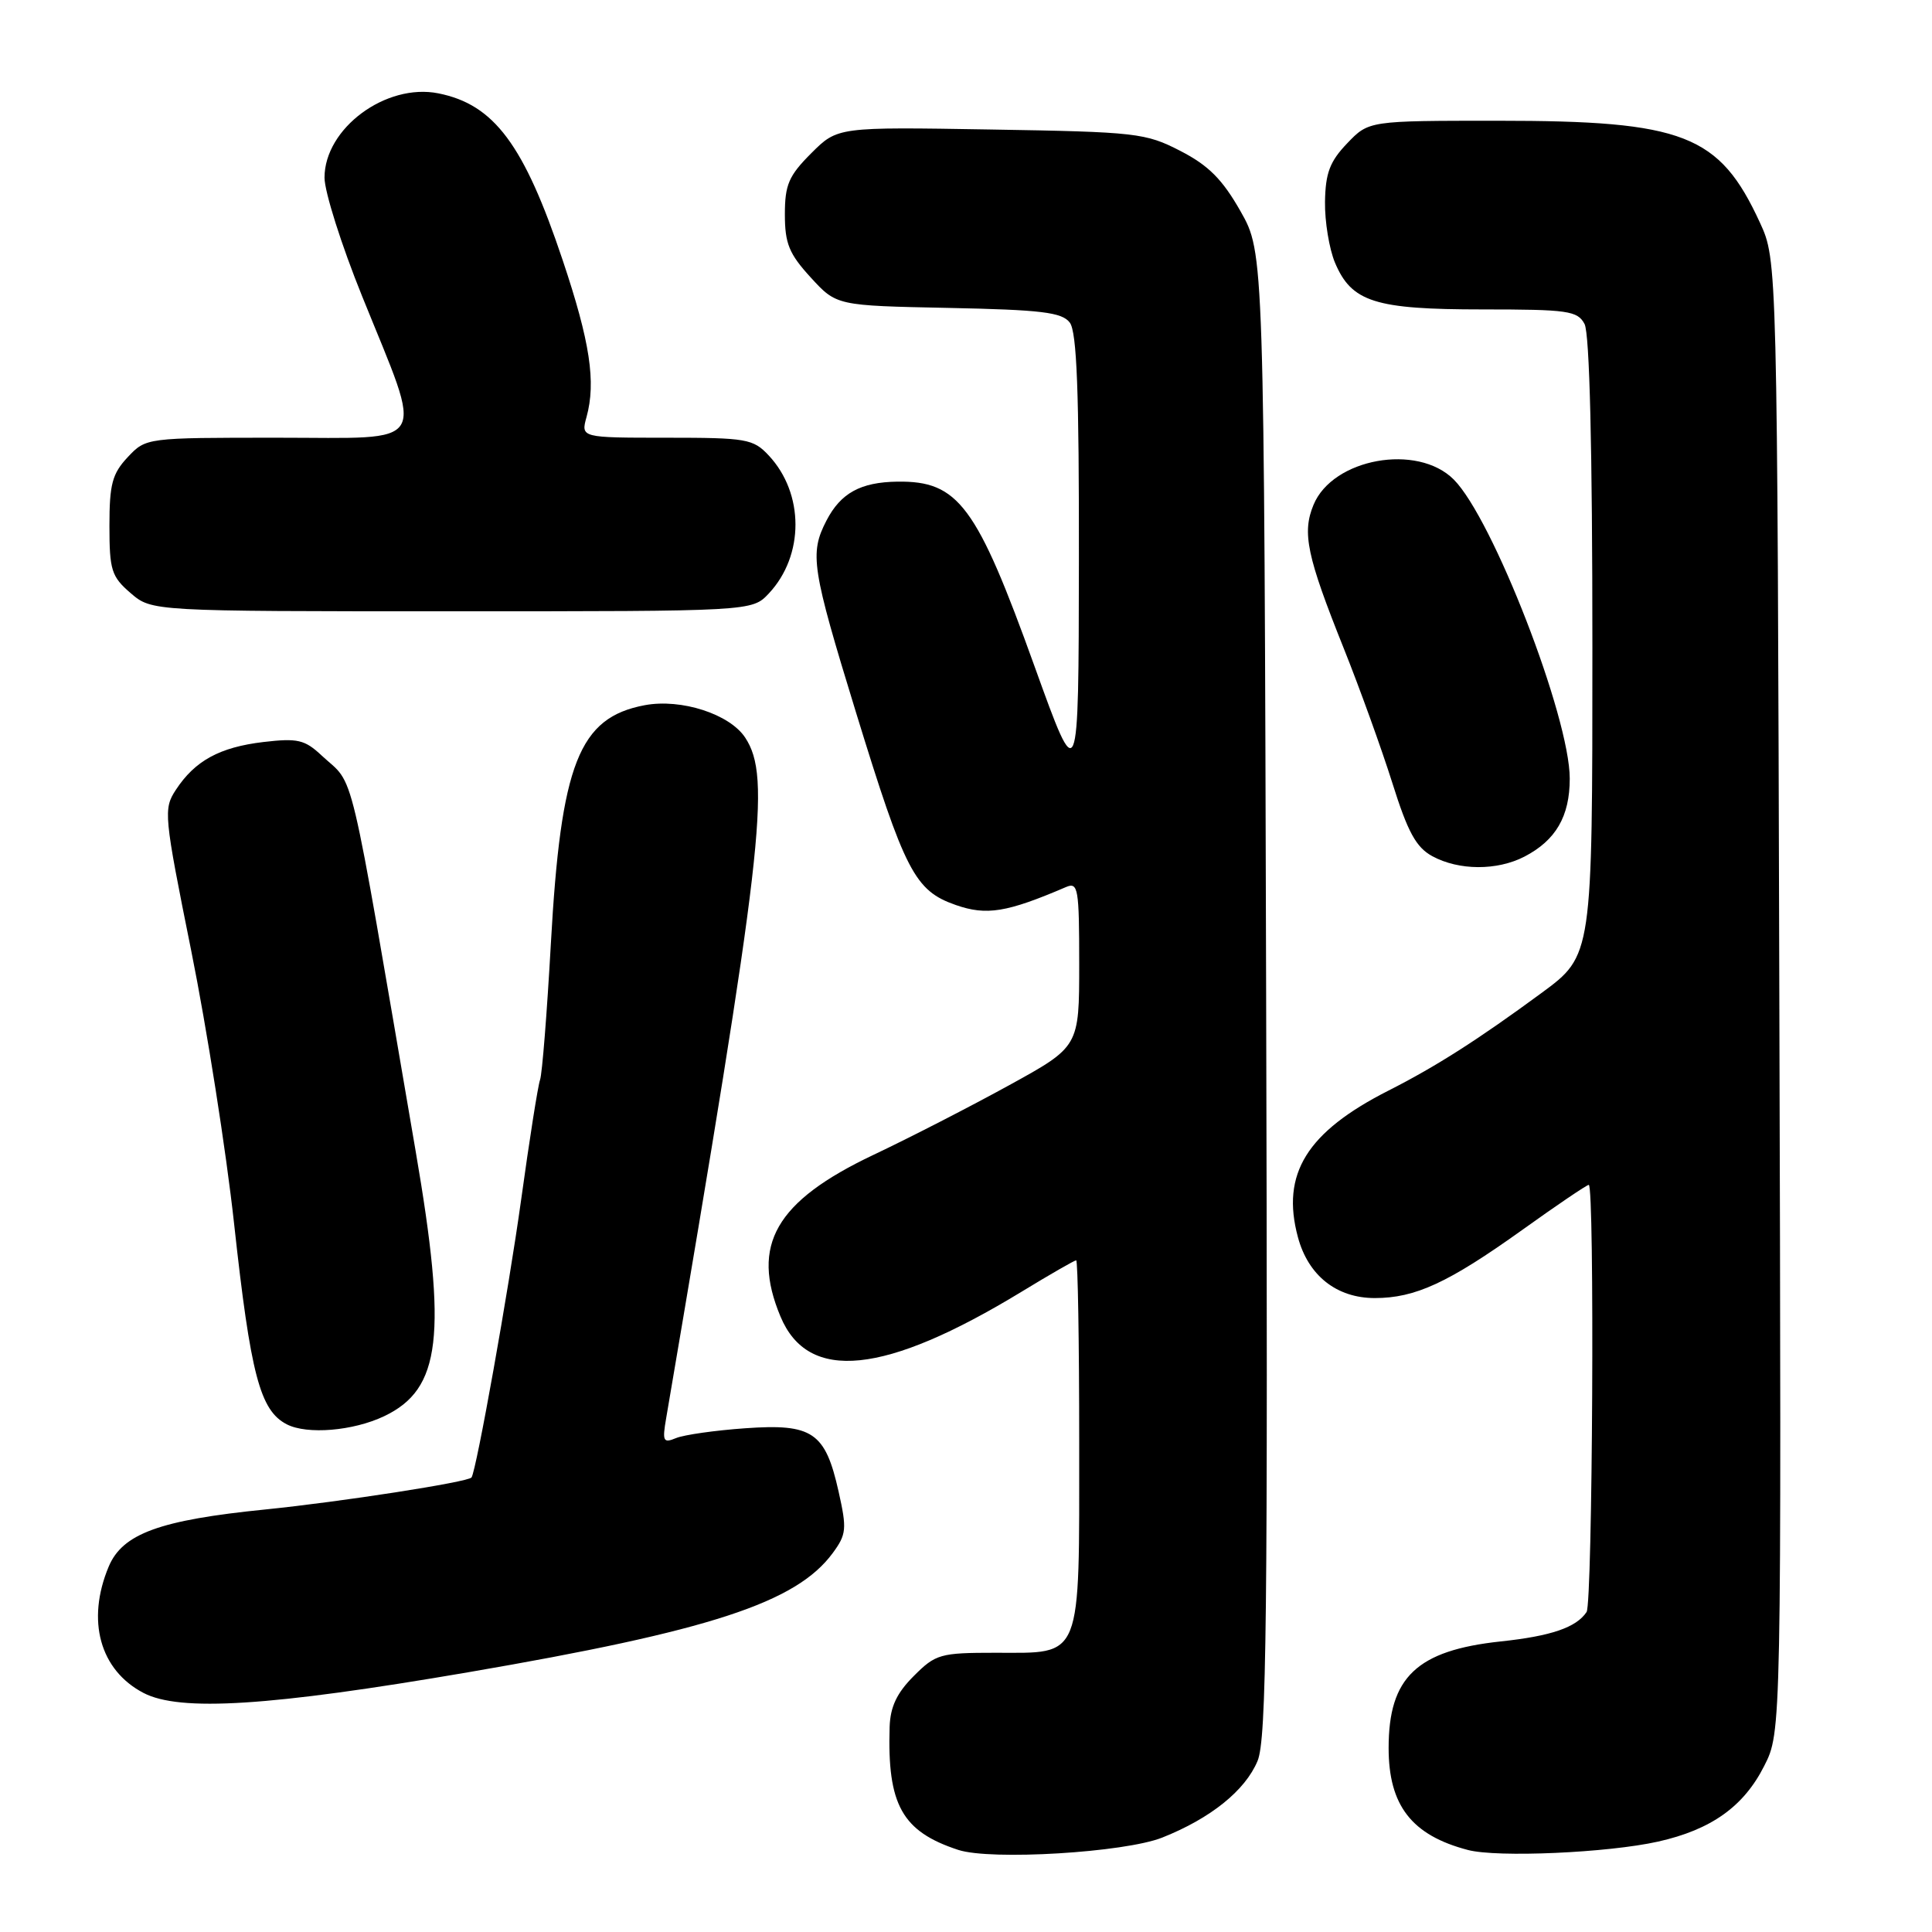 <?xml version="1.0" encoding="UTF-8" standalone="no"?>
<!DOCTYPE svg PUBLIC "-//W3C//DTD SVG 1.1//EN" "http://www.w3.org/Graphics/SVG/1.1/DTD/svg11.dtd" >
<svg xmlns="http://www.w3.org/2000/svg" xmlns:xlink="http://www.w3.org/1999/xlink" version="1.1" viewBox="0 0 256 256">
 <g >
 <path fill="currentColor"
d=" M 154.00 243.49 C 160.42 240.94 164.99 237.26 166.63 233.34 C 167.83 230.48 168.00 214.68 167.77 131.73 C 167.50 33.50 167.50 33.50 164.38 28.00 C 161.98 23.77 160.14 21.92 156.41 20.00 C 151.79 17.62 150.61 17.48 131.27 17.16 C 110.98 16.82 110.98 16.82 107.49 20.31 C 104.51 23.29 104.00 24.48 104.00 28.41 C 104.00 32.27 104.56 33.64 107.42 36.76 C 110.84 40.50 110.84 40.50 125.67 40.80 C 137.99 41.05 140.71 41.38 141.75 42.74 C 142.69 43.97 142.99 51.89 142.96 74.44 C 142.92 104.50 142.92 104.50 137.11 88.37 C 129.40 66.94 127.00 63.71 118.90 63.82 C 114.03 63.89 111.40 65.33 109.51 68.98 C 107.25 73.36 107.54 75.24 113.43 94.42 C 119.92 115.53 121.21 118.02 126.65 119.92 C 130.72 121.34 133.39 120.91 141.25 117.54 C 142.86 116.85 143.00 117.69 143.00 127.74 C 143.00 138.69 143.00 138.69 133.75 143.78 C 128.66 146.58 120.55 150.75 115.73 153.03 C 102.78 159.17 99.45 164.97 103.42 174.45 C 107.08 183.23 117.23 182.19 135.35 171.17 C 139.12 168.87 142.38 167.00 142.60 167.00 C 142.82 167.00 143.00 177.88 143.00 191.17 C 143.00 220.27 143.50 219.00 131.92 219.00 C 124.58 219.00 123.98 219.17 121.08 222.08 C 118.84 224.32 117.97 226.15 117.88 228.83 C 117.56 239.15 119.53 242.68 126.97 245.12 C 131.28 246.54 149.02 245.47 154.00 243.49 Z  M 219.71 244.02 C 226.75 242.44 231.05 239.38 233.77 233.99 C 236.05 229.50 236.05 229.50 235.77 132.00 C 235.50 34.50 235.50 34.50 233.20 29.50 C 227.82 17.82 223.13 16.00 198.51 16.00 C 181.37 16.00 181.37 16.00 178.51 18.99 C 176.21 21.39 175.63 22.92 175.57 26.74 C 175.53 29.36 176.13 32.98 176.89 34.80 C 179.09 40.02 182.18 41.00 196.42 41.00 C 207.76 41.00 209.03 41.18 209.96 42.93 C 210.63 44.18 211.00 59.48 211.00 85.74 C 211.00 126.61 211.00 126.61 204.28 131.56 C 195.85 137.76 190.27 141.32 184.00 144.50 C 173.15 150.00 169.72 155.54 171.98 163.93 C 173.35 169.03 177.11 172.00 182.17 172.00 C 187.53 172.00 191.90 169.98 201.68 162.99 C 206.28 159.69 210.26 157.00 210.52 157.00 C 211.31 157.00 211.03 212.41 210.23 213.60 C 208.87 215.65 205.53 216.79 198.84 217.50 C 187.74 218.69 184.00 222.24 184.00 231.61 C 184.00 239.24 187.06 243.18 194.50 245.13 C 198.40 246.16 213.05 245.51 219.71 244.02 Z  M 62.00 221.59 C 94.13 216.08 105.50 212.36 110.34 205.79 C 112.16 203.31 112.23 202.60 111.12 197.65 C 109.36 189.77 107.67 188.62 98.77 189.25 C 94.77 189.53 90.64 190.12 89.59 190.55 C 87.88 191.26 87.74 190.99 88.27 187.92 C 101.11 112.55 102.22 103.05 98.75 97.75 C 96.70 94.62 90.28 92.54 85.44 93.44 C 76.71 95.08 74.32 101.15 72.99 125.08 C 72.48 134.20 71.84 142.30 71.56 143.08 C 71.28 143.86 70.15 151.03 69.05 159.00 C 67.37 171.11 63.13 194.81 62.48 195.77 C 62.06 196.38 45.17 199.00 35.18 200.01 C 21.14 201.42 16.23 203.22 14.40 207.59 C 11.42 214.72 13.23 221.30 19.01 224.32 C 23.83 226.84 35.74 226.09 62.00 221.59 Z  M 50.91 187.65 C 58.44 184.06 59.28 177.00 55.07 152.50 C 45.98 99.50 47.13 104.32 42.62 100.11 C 40.38 98.01 39.44 97.79 34.91 98.32 C 29.10 99.01 25.83 100.80 23.30 104.66 C 21.64 107.20 21.71 107.97 25.34 125.99 C 27.41 136.27 29.97 152.55 31.02 162.16 C 33.21 182.18 34.45 186.90 38.00 188.73 C 40.70 190.12 46.80 189.61 50.91 187.65 Z  M 201.99 113.51 C 206.15 111.35 208.00 108.18 208.00 103.17 C 208.00 95.02 197.79 68.70 192.63 63.54 C 187.81 58.71 176.59 60.74 174.05 66.89 C 172.51 70.60 173.16 73.69 178.07 85.95 C 180.17 91.20 183.06 99.21 184.49 103.74 C 186.54 110.27 187.64 112.28 189.79 113.45 C 193.31 115.36 198.36 115.38 201.99 113.51 Z  M 101.87 78.64 C 106.59 73.61 106.58 65.38 101.85 60.34 C 99.80 58.15 98.91 58.00 88.31 58.00 C 76.96 58.00 76.96 58.00 77.72 55.25 C 78.99 50.62 78.19 45.31 74.56 34.48 C 69.43 19.15 65.48 13.85 58.09 12.37 C 51.14 10.98 43.00 17.01 43.00 23.54 C 43.00 25.40 45.24 32.48 47.99 39.27 C 56.22 59.65 57.21 58.00 36.80 58.00 C 19.35 58.00 19.35 58.00 16.92 60.58 C 14.87 62.77 14.50 64.16 14.50 69.67 C 14.50 75.56 14.77 76.40 17.31 78.59 C 20.11 81.00 20.11 81.00 59.88 81.00 C 99.65 81.00 99.65 81.00 101.87 78.64 Z "/>
</g>
</svg>